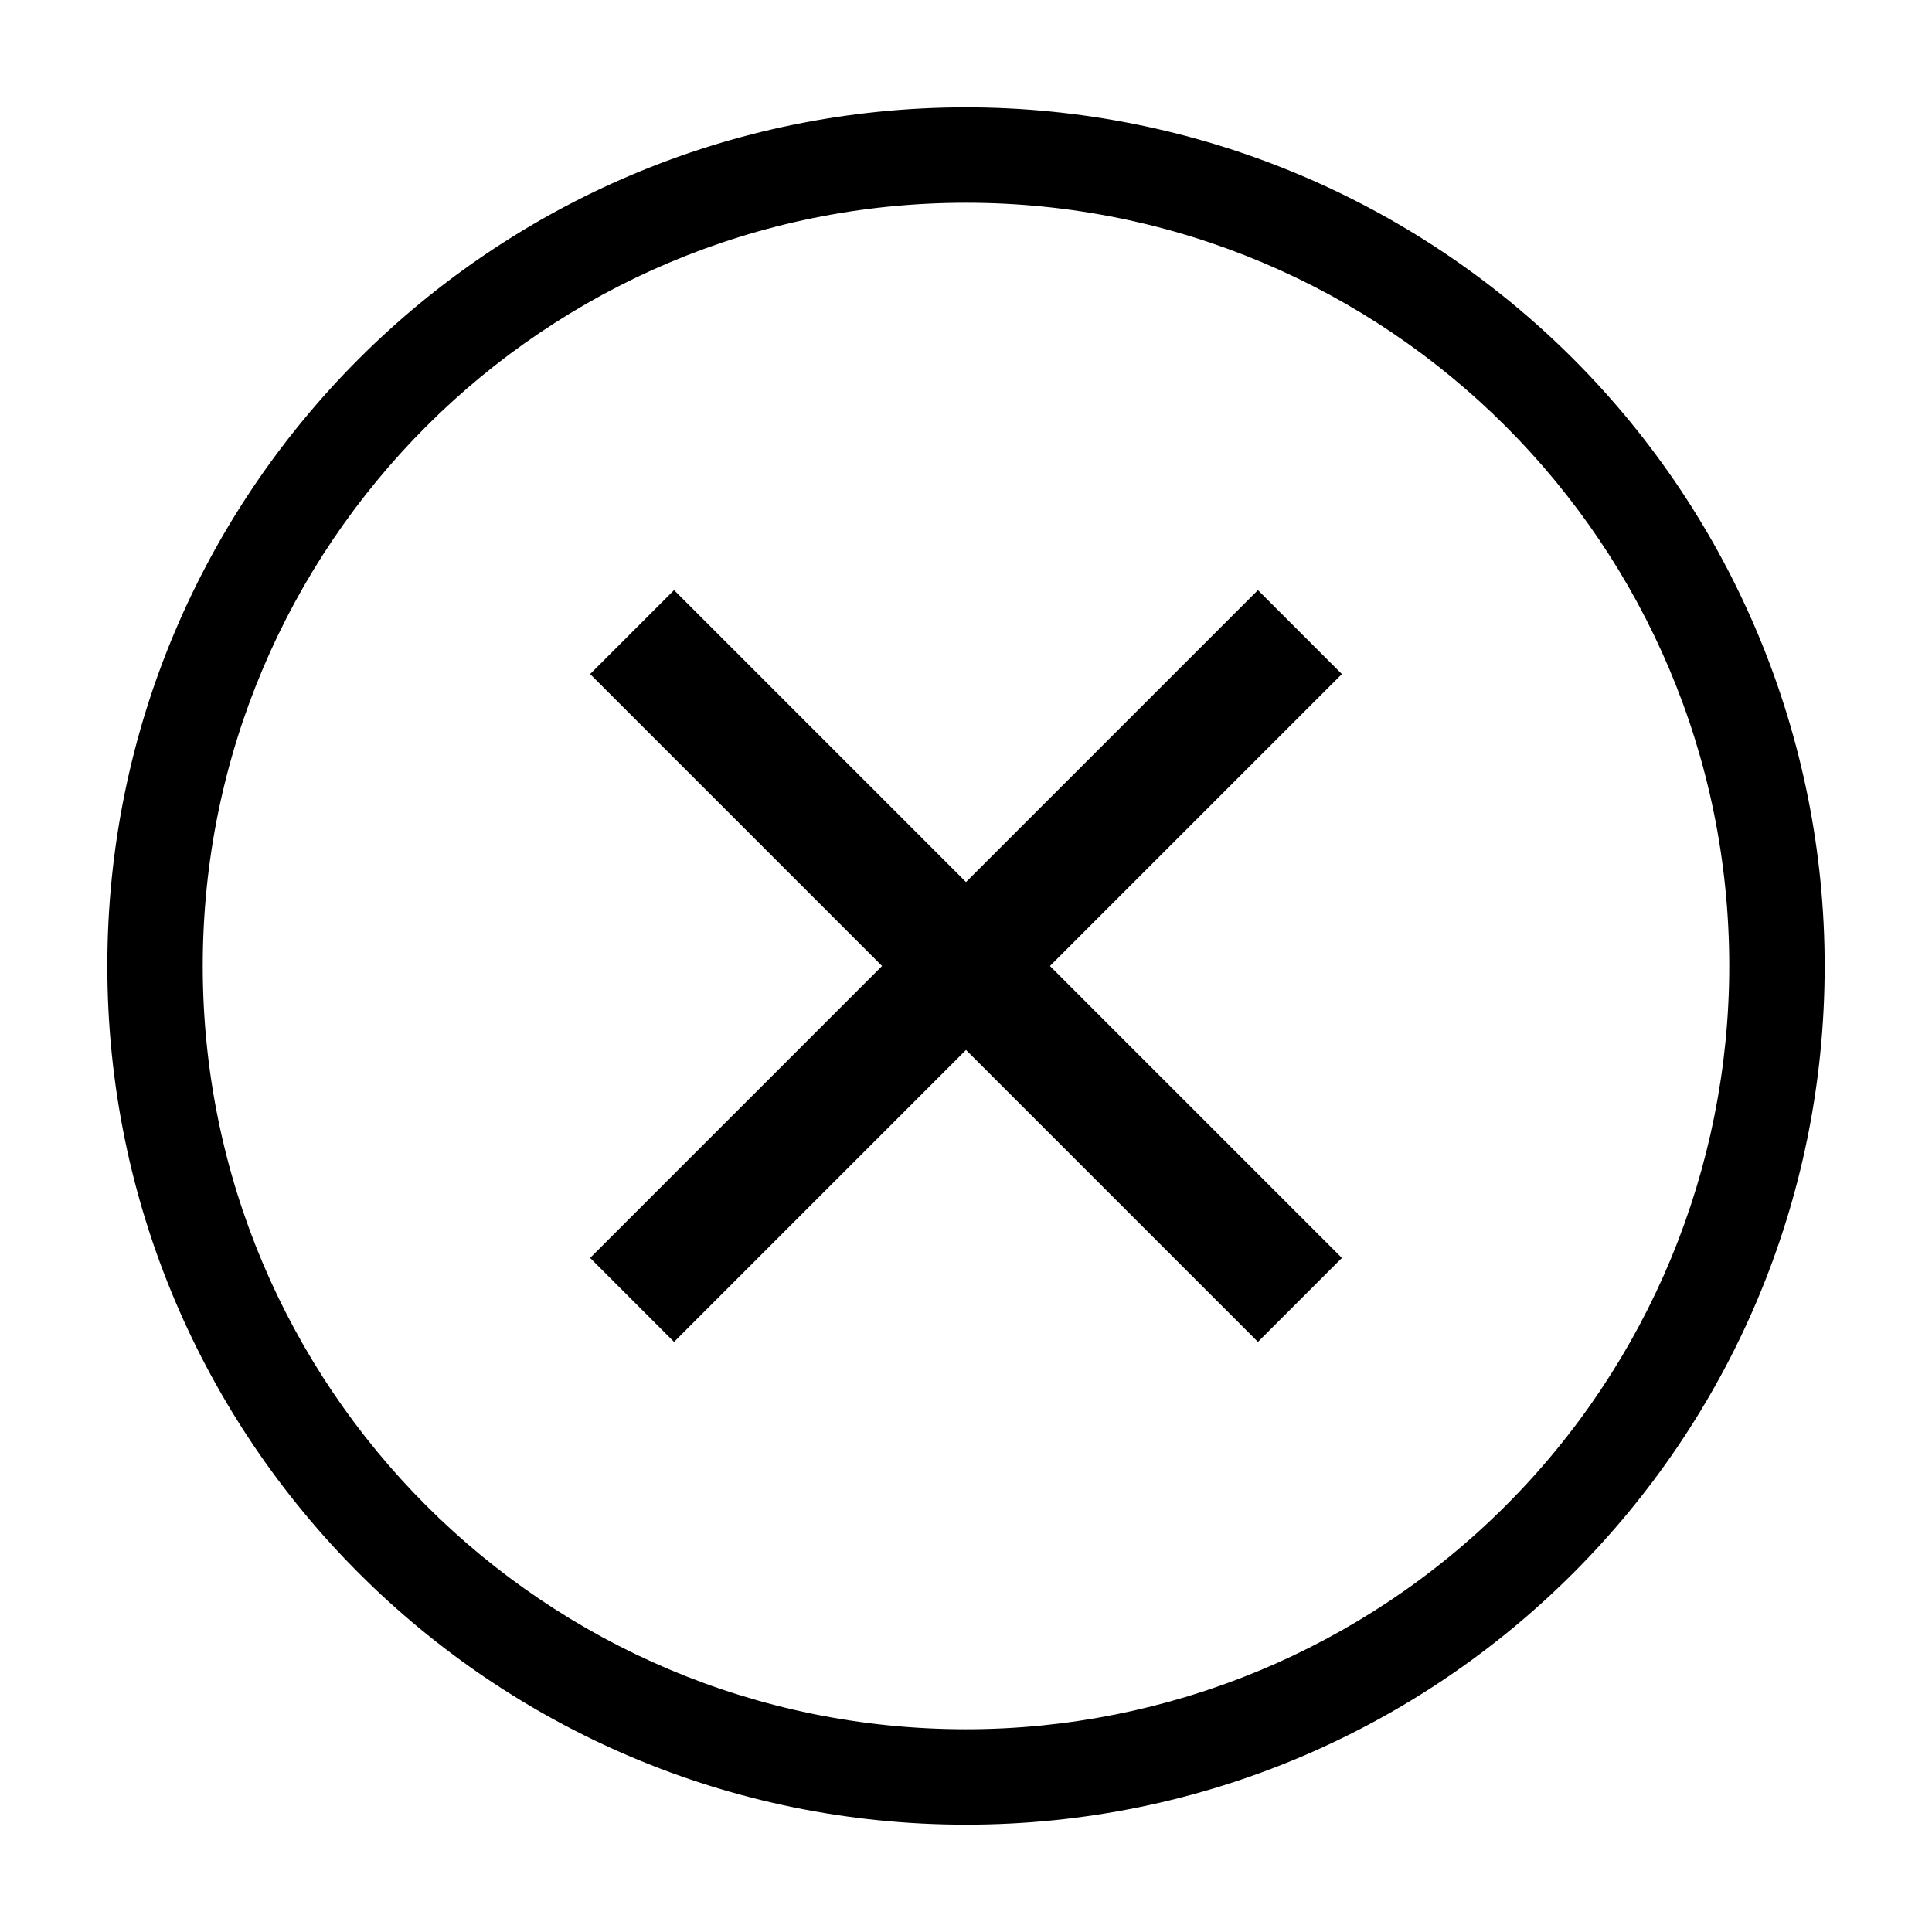 <svg width="18" height="18" viewBox="0 0 18 18" fill="none" xmlns="http://www.w3.org/2000/svg">
<path fill-rule="evenodd" clip-rule="evenodd" d="M9 1C4.582 1 1 4.582 1 9C1 13.418 4.582 17 9 17C13.418 17 17 13.418 17 9C17 6.878 16.157 4.843 14.657 3.343C13.157 1.843 11.122 1 9 1ZM9 16.111C5.073 16.111 1.889 12.927 1.889 9C1.889 5.073 5.073 1.889 9 1.889C12.927 1.889 16.111 5.073 16.111 9C16.111 10.886 15.362 12.695 14.028 14.028C12.695 15.362 10.886 16.111 9 16.111ZM9.782 9L12.502 6.28L11.72 5.498L9 8.218L6.28 5.498L5.498 6.28L8.218 9L5.498 11.72L6.28 12.502L9 9.782L11.72 12.502L12.502 11.72L9.782 9Z" fill="black"/>
</svg>
